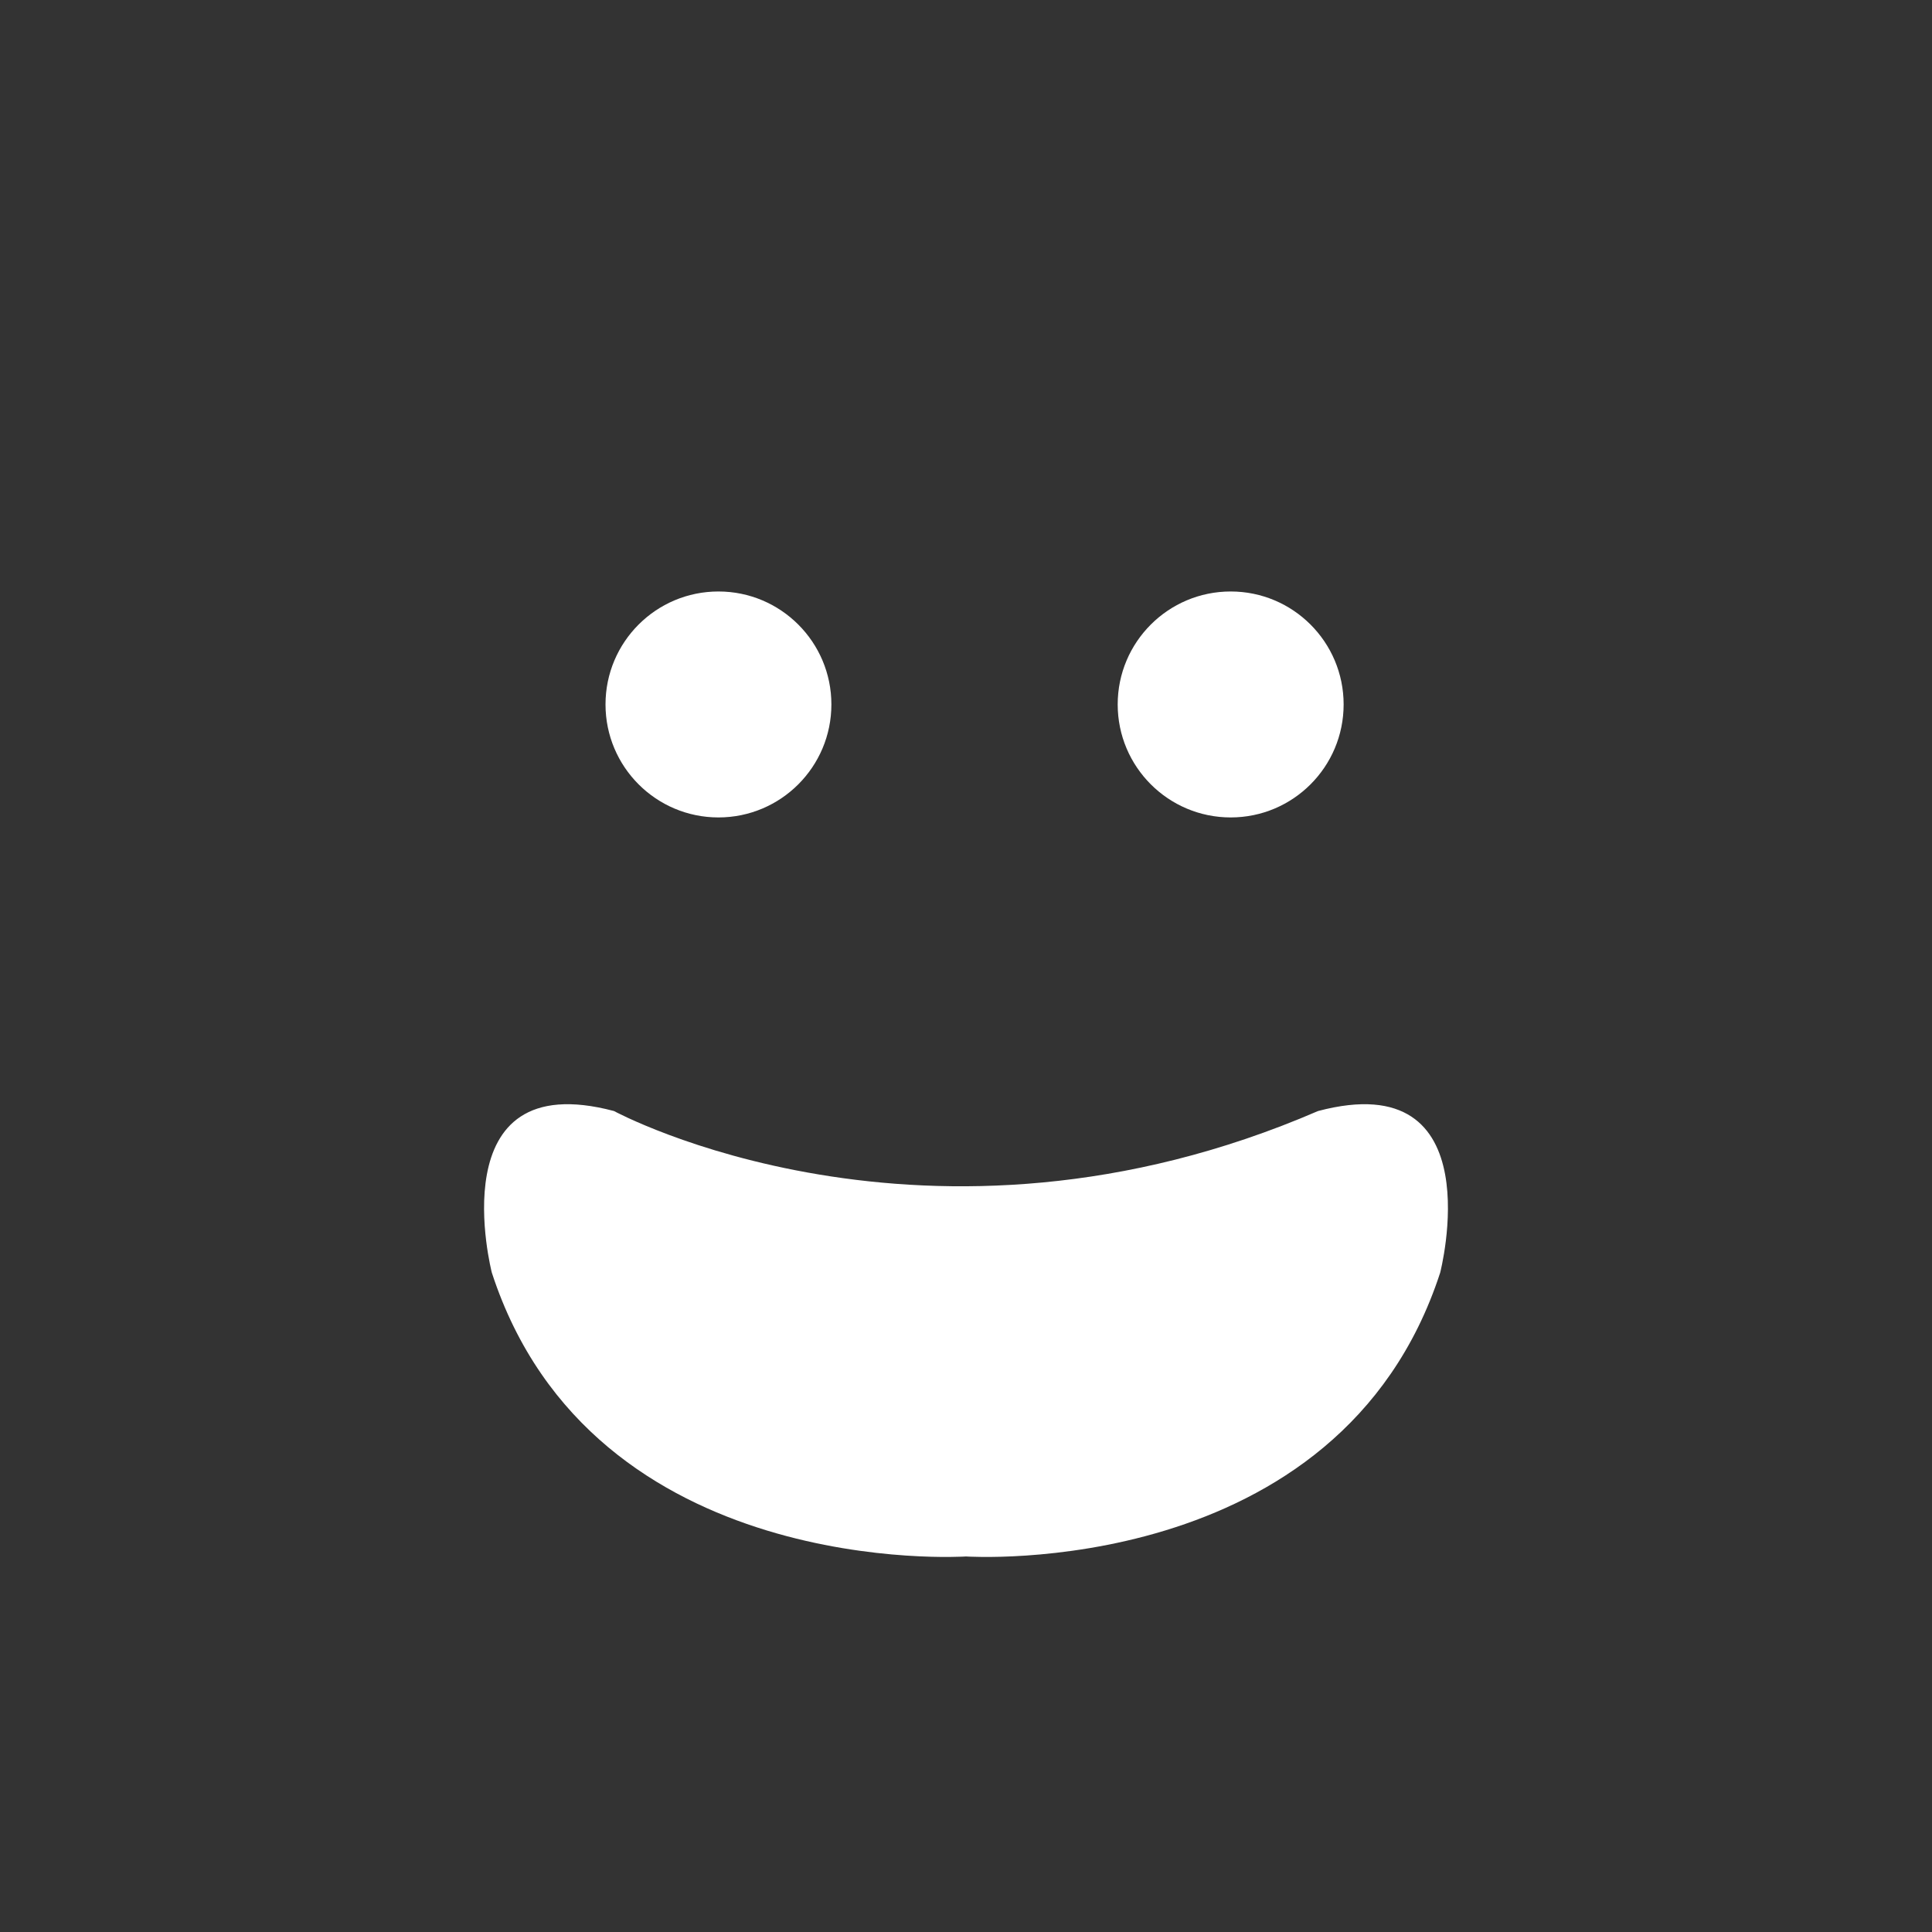 <?xml version="1.0" encoding="utf-8"?>
<!-- Generator: Adobe Illustrator 16.0.0, SVG Export Plug-In . SVG Version: 6.00 Build 0)  -->
<!DOCTYPE svg PUBLIC "-//W3C//DTD SVG 1.1//EN" "http://www.w3.org/Graphics/SVG/1.1/DTD/svg11.dtd">
<svg version="1.1" id="Capa_1" xmlns="http://www.w3.org/2000/svg" xmlns:xlink="http://www.w3.org/1999/xlink" x="0px" y="0px"
	 width="106.059px" height="106.059px" viewBox="0 0 106.059 106.059" enable-background="new 0 0 106.059 106.059"
	 xml:space="preserve">
<rect x="0" y="0" width="106.059" height="106.059" fill="#333333" stroke="none"/>
<g>
	<path fill="#fff" d="M21.302,84.76 M84.757,84.757 M27,69.865c0,0-2.958-11.438,6.705-8.874c0,0,17.144,9.295,38.65,0
		c9.662-2.563,6.705,8.874,6.705,8.874C73.539,86.824,53.03,85.444,53.03,85.444S32.521,86.824,27,69.865z M33.24,38.671
		c0-3.424,2.776-6.201,6.2-6.201c3.423,0,6.2,2.777,6.2,6.201c0,3.426-2.777,6.203-6.2,6.203
		C36.017,44.874,33.24,42.096,33.24,38.671z M61.357,38.671c0-3.424,2.779-6.201,6.203-6.201c3.423,0,6.2,2.777,6.2,6.201
		c0,3.426-2.776,6.203-6.2,6.203S61.357,42.096,61.357,38.671z"/>
</g>
</svg>
